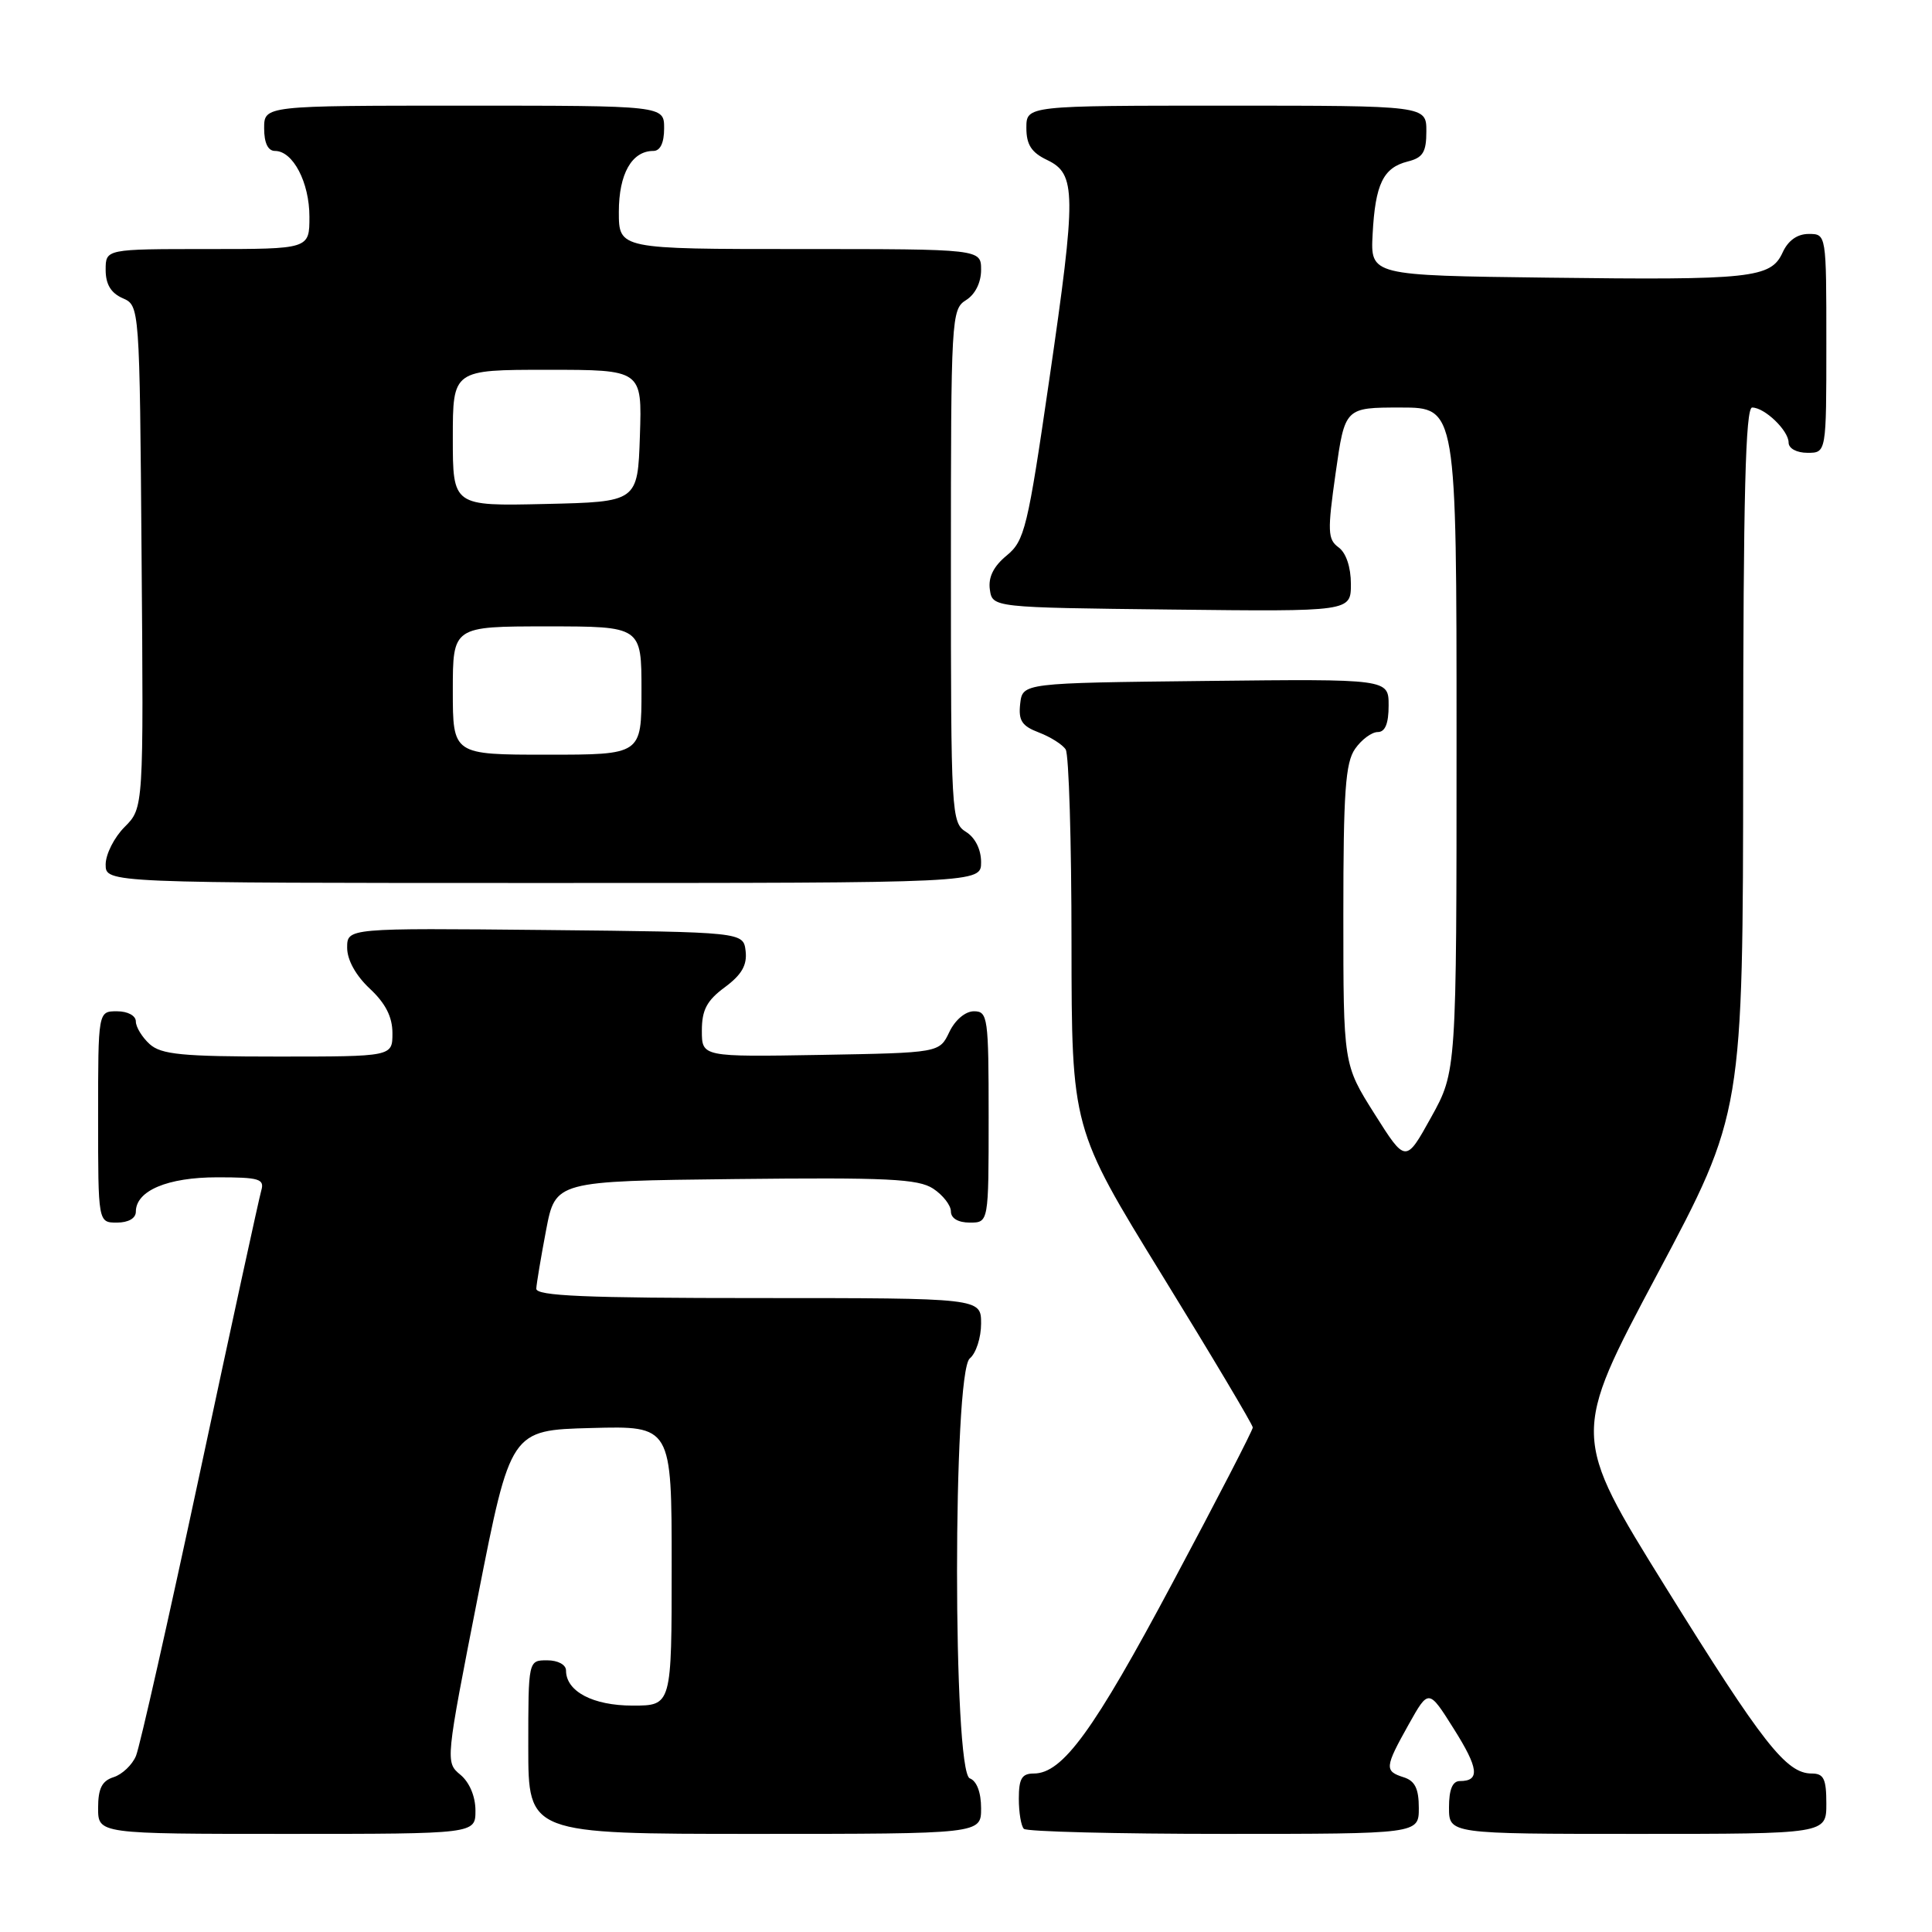 <?xml version="1.0" encoding="UTF-8" standalone="no"?>
<!DOCTYPE svg PUBLIC "-//W3C//DTD SVG 1.1//EN" "http://www.w3.org/Graphics/SVG/1.1/DTD/svg11.dtd" >
<svg xmlns="http://www.w3.org/2000/svg" xmlns:xlink="http://www.w3.org/1999/xlink" version="1.1" viewBox="0 0 256 256">
 <g >
 <path fill="currentColor"
d=" M 63.00 239.91 C 63.00 238.04 62.21 236.16 61.00 235.16 C 59.01 233.51 59.03 233.38 63.33 211.50 C 67.66 189.50 67.66 189.50 78.33 189.22 C 89.00 188.93 89.00 188.93 89.00 207.47 C 89.00 226.00 89.00 226.00 83.83 226.00 C 78.56 226.00 75.00 224.12 75.00 221.35 C 75.00 220.58 73.93 220.00 72.50 220.00 C 70.00 220.00 70.00 220.00 70.00 231.50 C 70.00 243.00 70.00 243.00 100.00 243.00 C 130.00 243.00 130.00 243.00 130.00 239.61 C 130.00 237.51 129.43 235.99 128.50 235.64 C 126.25 234.78 126.25 181.87 128.50 180.00 C 129.33 179.32 130.00 177.24 130.00 175.38 C 130.00 172.00 130.00 172.00 100.50 172.00 C 77.53 172.00 71.01 171.72 71.06 170.75 C 71.10 170.06 71.68 166.57 72.36 163.00 C 73.60 156.50 73.60 156.50 97.45 156.23 C 117.56 156.01 121.66 156.20 123.65 157.50 C 124.94 158.35 126.00 159.71 126.00 160.52 C 126.00 161.43 126.96 162.00 128.50 162.00 C 131.00 162.00 131.00 162.00 131.00 148.00 C 131.00 134.80 130.89 134.00 129.05 134.00 C 127.92 134.00 126.56 135.14 125.79 136.75 C 124.48 139.50 124.48 139.50 108.74 139.78 C 93.00 140.05 93.00 140.05 93.00 136.56 C 93.00 133.82 93.66 132.57 96.05 130.81 C 98.28 129.16 99.01 127.88 98.80 126.03 C 98.50 123.50 98.50 123.50 72.25 123.23 C 46.00 122.97 46.00 122.97 46.00 125.58 C 46.00 127.20 47.15 129.27 49.00 131.00 C 51.09 132.95 52.00 134.75 52.00 136.90 C 52.00 140.00 52.00 140.00 36.83 140.00 C 24.12 140.00 21.36 139.73 19.83 138.35 C 18.82 137.43 18.00 136.08 18.00 135.35 C 18.00 134.58 16.93 134.00 15.50 134.00 C 13.00 134.00 13.00 134.00 13.00 148.00 C 13.00 162.00 13.00 162.00 15.50 162.00 C 17.01 162.00 18.00 161.43 18.00 160.56 C 18.00 157.77 22.20 156.00 28.79 156.00 C 34.36 156.00 35.07 156.21 34.62 157.75 C 34.34 158.71 30.69 175.47 26.52 195.00 C 22.34 214.53 18.52 231.47 18.02 232.66 C 17.53 233.85 16.19 235.12 15.06 235.48 C 13.51 235.97 13.00 236.98 13.00 239.57 C 13.00 243.00 13.00 243.00 38.00 243.00 C 63.00 243.00 63.00 243.00 63.00 239.91 Z  M 188.00 239.57 C 188.00 237.01 187.49 235.97 186.00 235.50 C 183.43 234.68 183.47 234.20 186.65 228.51 C 189.30 223.78 189.30 223.78 192.61 229.04 C 195.94 234.31 196.14 236.00 193.44 236.00 C 192.46 236.00 192.00 237.12 192.00 239.50 C 192.00 243.00 192.00 243.00 217.00 243.00 C 242.00 243.00 242.00 243.00 242.00 239.00 C 242.00 235.70 241.66 235.00 240.06 235.00 C 236.69 235.00 233.59 231.05 220.73 210.35 C 208.22 190.20 208.22 190.20 219.59 168.85 C 230.95 147.50 230.95 147.50 230.98 100.75 C 230.99 65.71 231.29 54.00 232.17 54.00 C 233.83 54.00 237.00 57.05 237.00 58.65 C 237.00 59.42 238.07 60.00 239.50 60.00 C 242.00 60.00 242.00 60.00 242.00 45.50 C 242.00 31.00 242.00 31.00 239.66 31.00 C 238.15 31.00 236.93 31.87 236.21 33.45 C 234.65 36.86 232.12 37.13 205.04 36.79 C 181.59 36.50 181.59 36.50 181.88 31.02 C 182.23 24.39 183.28 22.22 186.53 21.40 C 188.55 20.90 189.00 20.16 189.00 17.39 C 189.00 14.00 189.00 14.00 162.50 14.00 C 136.00 14.00 136.00 14.00 136.00 16.95 C 136.00 19.17 136.67 20.21 138.75 21.20 C 142.61 23.05 142.64 25.53 139.04 50.27 C 136.17 70.01 135.77 71.65 133.39 73.61 C 131.65 75.04 130.93 76.49 131.16 78.11 C 131.50 80.50 131.50 80.50 155.25 80.77 C 179.00 81.04 179.00 81.04 179.00 77.38 C 179.00 75.15 178.36 73.25 177.37 72.53 C 175.92 71.47 175.88 70.42 176.98 62.67 C 178.21 54.00 178.21 54.00 185.60 54.00 C 193.00 54.00 193.00 54.00 193.00 97.98 C 193.00 141.97 193.00 141.97 189.63 148.05 C 186.26 154.13 186.26 154.13 182.13 147.59 C 178.00 141.05 178.00 141.05 178.00 121.25 C 178.00 104.94 178.27 101.05 179.56 99.22 C 180.41 98.00 181.76 97.00 182.56 97.00 C 183.54 97.00 184.00 95.88 184.00 93.48 C 184.00 89.96 184.00 89.96 159.75 90.23 C 135.50 90.50 135.50 90.50 135.18 93.25 C 134.93 95.48 135.40 96.20 137.66 97.06 C 139.20 97.65 140.80 98.66 141.21 99.31 C 141.63 99.97 141.98 111.53 141.98 125.00 C 142.00 149.50 142.00 149.50 154.00 169.00 C 160.60 179.72 166.00 188.79 166.00 189.15 C 166.00 189.51 161.24 198.74 155.41 209.65 C 144.91 229.35 140.80 235.00 136.98 235.00 C 135.40 235.00 135.00 235.68 135.00 238.33 C 135.00 240.17 135.30 241.97 135.67 242.33 C 136.03 242.70 147.96 243.00 162.17 243.00 C 188.00 243.00 188.00 243.00 188.00 239.57 Z  M 130.00 114.24 C 130.00 112.56 129.22 110.99 128.00 110.23 C 126.06 109.02 126.00 107.90 126.00 75.00 C 126.00 42.10 126.06 40.98 128.00 39.77 C 129.22 39.01 130.00 37.44 130.00 35.76 C 130.00 33.00 130.00 33.00 106.00 33.00 C 82.00 33.00 82.00 33.00 82.00 28.07 C 82.00 23.04 83.72 20.00 86.57 20.00 C 87.49 20.00 88.00 18.93 88.00 17.00 C 88.00 14.00 88.00 14.00 61.50 14.00 C 35.00 14.00 35.00 14.00 35.00 17.00 C 35.00 18.95 35.51 20.00 36.44 20.00 C 38.82 20.00 41.00 24.17 41.00 28.72 C 41.00 33.00 41.00 33.00 27.50 33.00 C 14.00 33.00 14.00 33.00 14.00 35.76 C 14.00 37.67 14.70 38.83 16.25 39.51 C 18.50 40.50 18.50 40.50 18.76 73.78 C 19.03 107.06 19.03 107.06 16.51 109.58 C 15.13 110.96 14.00 113.20 14.00 114.55 C 14.00 117.00 14.00 117.00 72.00 117.00 C 130.00 117.00 130.00 117.00 130.00 114.24 Z  M 60.00 91.50 C 60.00 83.00 60.00 83.00 72.50 83.00 C 85.00 83.00 85.00 83.00 85.00 91.50 C 85.00 100.00 85.00 100.00 72.50 100.00 C 60.00 100.00 60.00 100.00 60.00 91.50 Z  M 60.00 58.03 C 60.00 49.00 60.00 49.00 72.54 49.00 C 85.08 49.00 85.08 49.00 84.79 57.75 C 84.50 66.50 84.50 66.50 72.25 66.78 C 60.00 67.06 60.00 67.06 60.00 58.03 Z "/>
</g>
</svg>